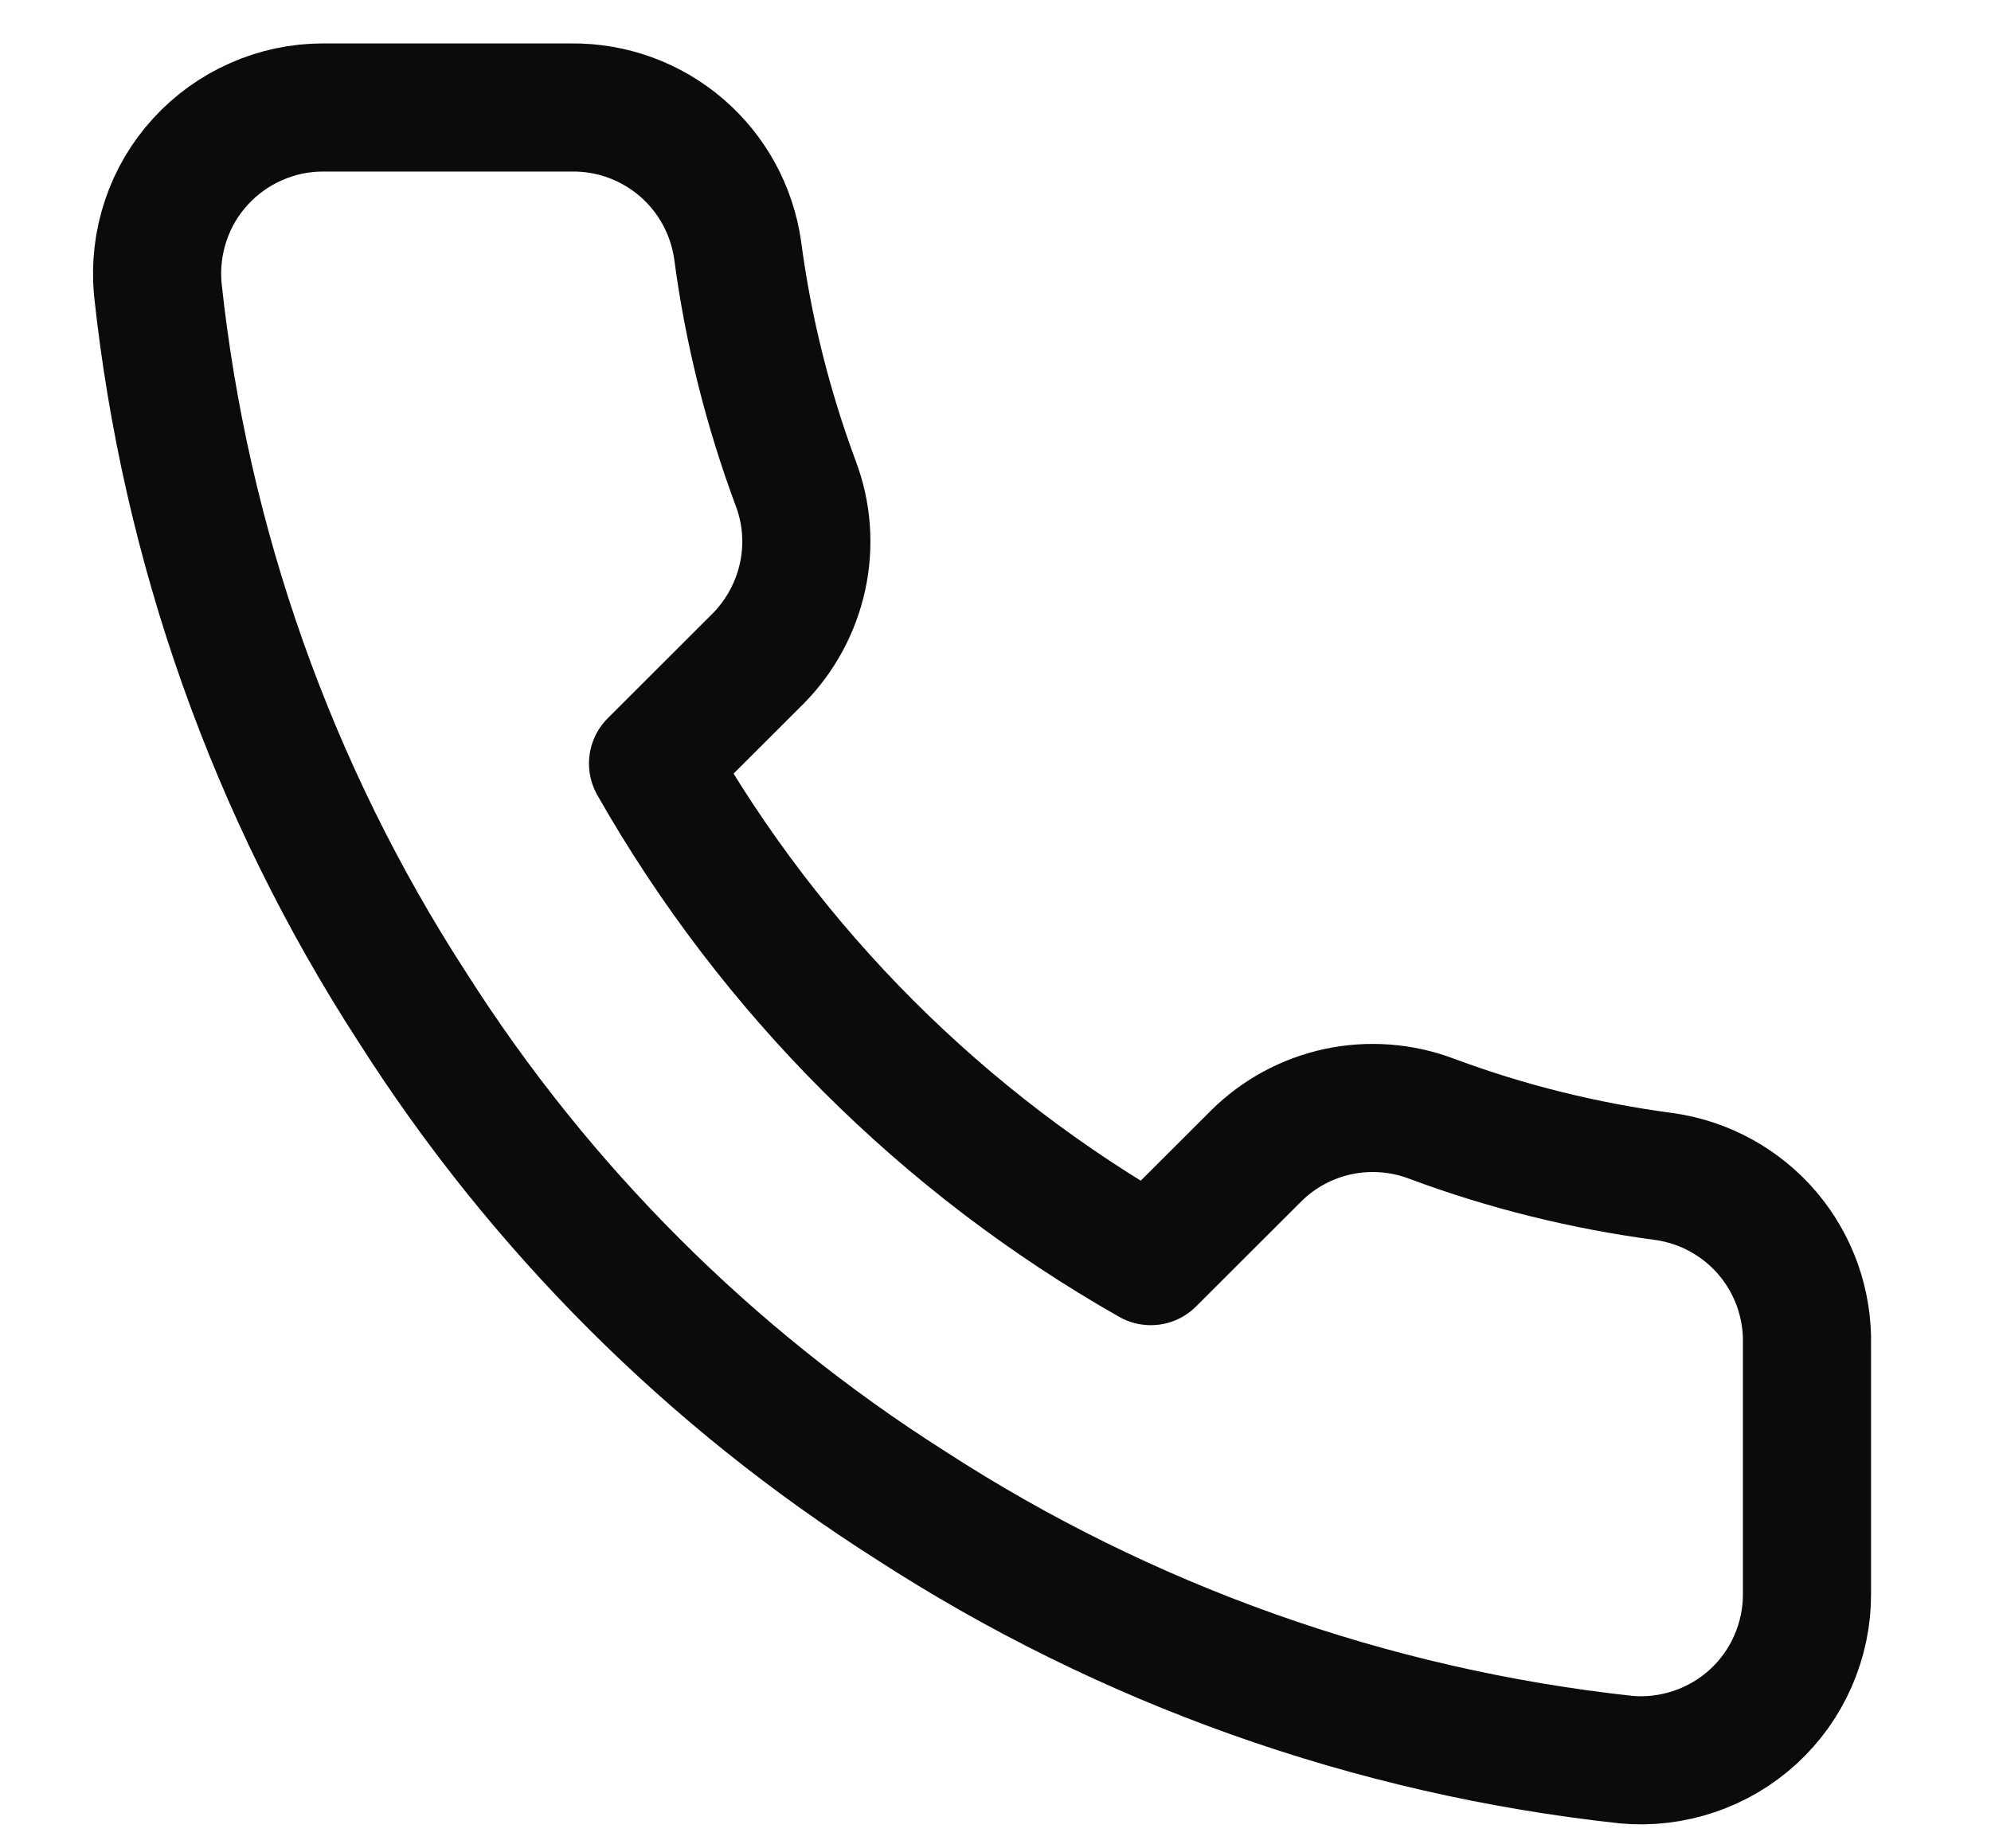 <svg width="14" height="13" viewBox="0 0 14 13" fill="none" xmlns="http://www.w3.org/2000/svg">
<path d="M12.706 9.46V11.21C12.707 11.372 12.673 11.533 12.608 11.682C12.543 11.831 12.448 11.964 12.328 12.074C12.208 12.184 12.067 12.267 11.913 12.319C11.759 12.371 11.596 12.391 11.434 12.376C9.639 12.181 7.915 11.568 6.4 10.585C4.991 9.69 3.796 8.495 2.9 7.085C1.914 5.564 1.301 3.831 1.109 2.028C1.095 1.867 1.114 1.704 1.166 1.55C1.217 1.397 1.3 1.256 1.41 1.136C1.519 1.017 1.652 0.921 1.8 0.856C1.948 0.79 2.108 0.756 2.27 0.756H4.02C4.303 0.753 4.578 0.854 4.792 1.038C5.007 1.223 5.147 1.479 5.187 1.76C5.261 2.32 5.398 2.869 5.595 3.399C5.674 3.607 5.691 3.834 5.644 4.053C5.597 4.271 5.489 4.471 5.333 4.63L4.592 5.37C5.422 6.831 6.631 8.04 8.092 8.87L8.833 8.13C8.991 7.973 9.191 7.865 9.41 7.818C9.628 7.772 9.855 7.789 10.063 7.867C10.593 8.065 11.143 8.201 11.703 8.275C11.986 8.315 12.245 8.458 12.43 8.676C12.615 8.895 12.713 9.173 12.706 9.46Z" stroke="#0A0B0A" stroke-width="0.901" stroke-linecap="round" stroke-linejoin="round"/>
</svg>
